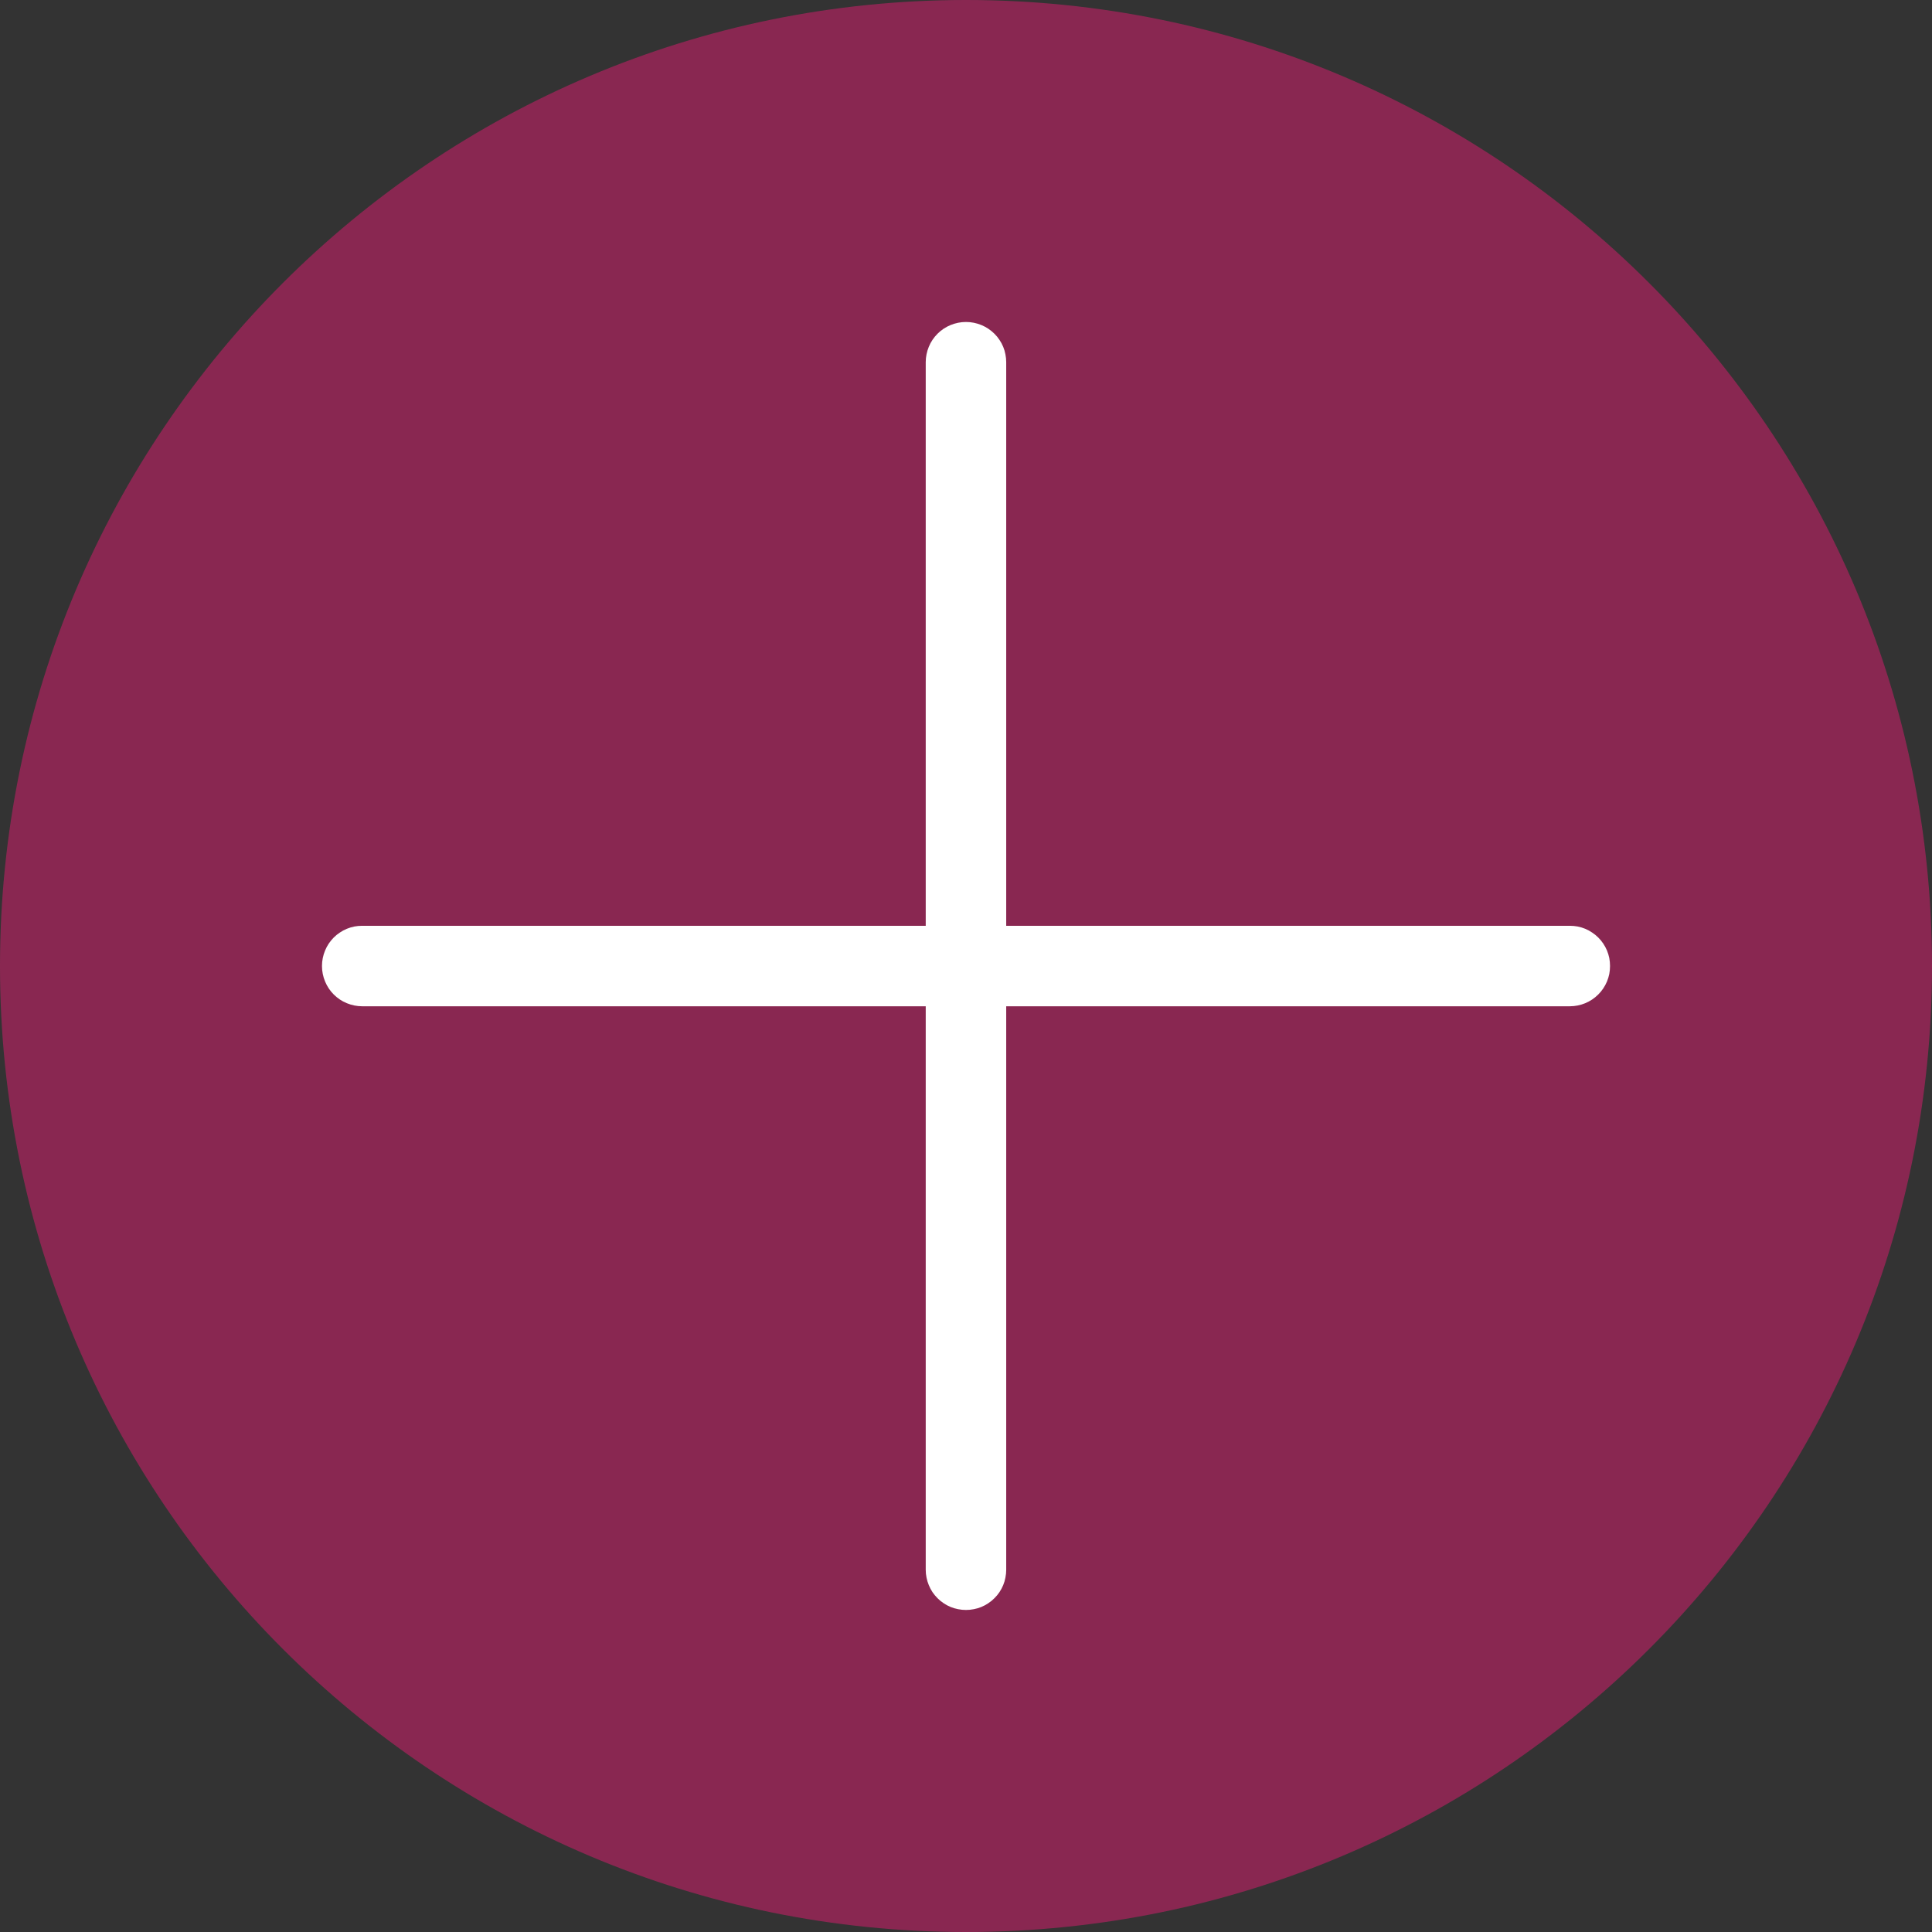 <?xml version="1.0" encoding="utf-8"?>
<svg width="32px" height="32px" viewBox="0 0 32 32" version="1.1" xmlns:xlink="http://www.w3.org/1999/xlink" xmlns="http://www.w3.org/2000/svg">
  <rect x="0" y="0" width="32" height="32" fill="#333333" stroke="none"/>
  <desc>Created with Lunacy</desc>
  <g id="plus-copy-2">
    <path d="M16 32C24.837 32 32 24.837 32 16C32 7.163 24.837 0 16 0C7.163 0 0 7.163 0 16C0 24.837 7.163 32 16 32Z" id="Oval" fill="#AF235F" fill-opacity="0.698" stroke="none" />
    <path d="M10.668 0L10.666 0Q10.6 0 10.536 0.013Q10.472 0.026 10.411 0.051Q10.35 0.076 10.296 0.112Q10.241 0.149 10.195 0.195Q10.149 0.241 10.112 0.296Q10.076 0.35 10.051 0.411Q10.026 0.471 10.013 0.536Q10 0.6 10 0.666L10 10.001L0.666 10.001Q0.6 10.001 0.536 10.013Q0.472 10.026 0.411 10.051Q0.35 10.076 0.296 10.113Q0.241 10.149 0.195 10.195Q0.149 10.242 0.112 10.296Q0.076 10.351 0.051 10.411Q0.026 10.472 0.013 10.536Q0 10.601 0 10.666L0 10.668Q0 10.734 0.013 10.798Q0.026 10.862 0.051 10.923Q0.076 10.983 0.112 11.038Q0.149 11.093 0.195 11.139Q0.241 11.185 0.296 11.222Q0.35 11.258 0.411 11.283Q0.472 11.308 0.536 11.321Q0.6 11.334 0.666 11.334L10 11.334L10 20.668Q10 20.733 10.013 20.797Q10.026 20.862 10.051 20.922Q10.076 20.983 10.112 21.038Q10.149 21.092 10.195 21.138Q10.241 21.185 10.296 21.221Q10.35 21.258 10.411 21.283Q10.472 21.308 10.536 21.32Q10.6 21.333 10.666 21.333L10.668 21.333Q10.733 21.333 10.797 21.32Q10.862 21.308 10.922 21.283Q10.983 21.258 11.037 21.221Q11.092 21.185 11.138 21.138Q11.185 21.092 11.221 21.038Q11.258 20.983 11.283 20.922Q11.308 20.862 11.32 20.797Q11.333 20.733 11.333 20.668L11.333 11.334L20.669 11.334Q20.734 11.334 20.799 11.321Q20.863 11.308 20.924 11.283Q20.984 11.258 21.038 11.222Q21.093 11.185 21.139 11.139Q21.186 11.093 21.222 11.038Q21.259 10.983 21.284 10.923Q21.309 10.862 21.322 10.798Q21.334 10.734 21.334 10.668L21.334 10.666Q21.334 10.601 21.322 10.536Q21.309 10.472 21.284 10.411Q21.259 10.351 21.222 10.296Q21.186 10.242 21.139 10.195Q21.093 10.149 21.038 10.113Q20.984 10.076 20.924 10.051Q20.863 10.026 20.799 10.013Q20.734 10.001 20.669 10.001L11.333 10.001L11.333 0.666Q11.333 0.6 11.32 0.536Q11.308 0.471 11.283 0.411Q11.258 0.35 11.221 0.296Q11.185 0.241 11.138 0.195Q11.092 0.149 11.037 0.112Q10.983 0.076 10.922 0.051Q10.862 0.026 10.797 0.013Q10.733 0 10.668 0Z" transform="translate(5.333 5.333)" id="Combined-Shape" fill="#FFFFFF" fill-rule="evenodd" stroke="none" />
  </g>
</svg>